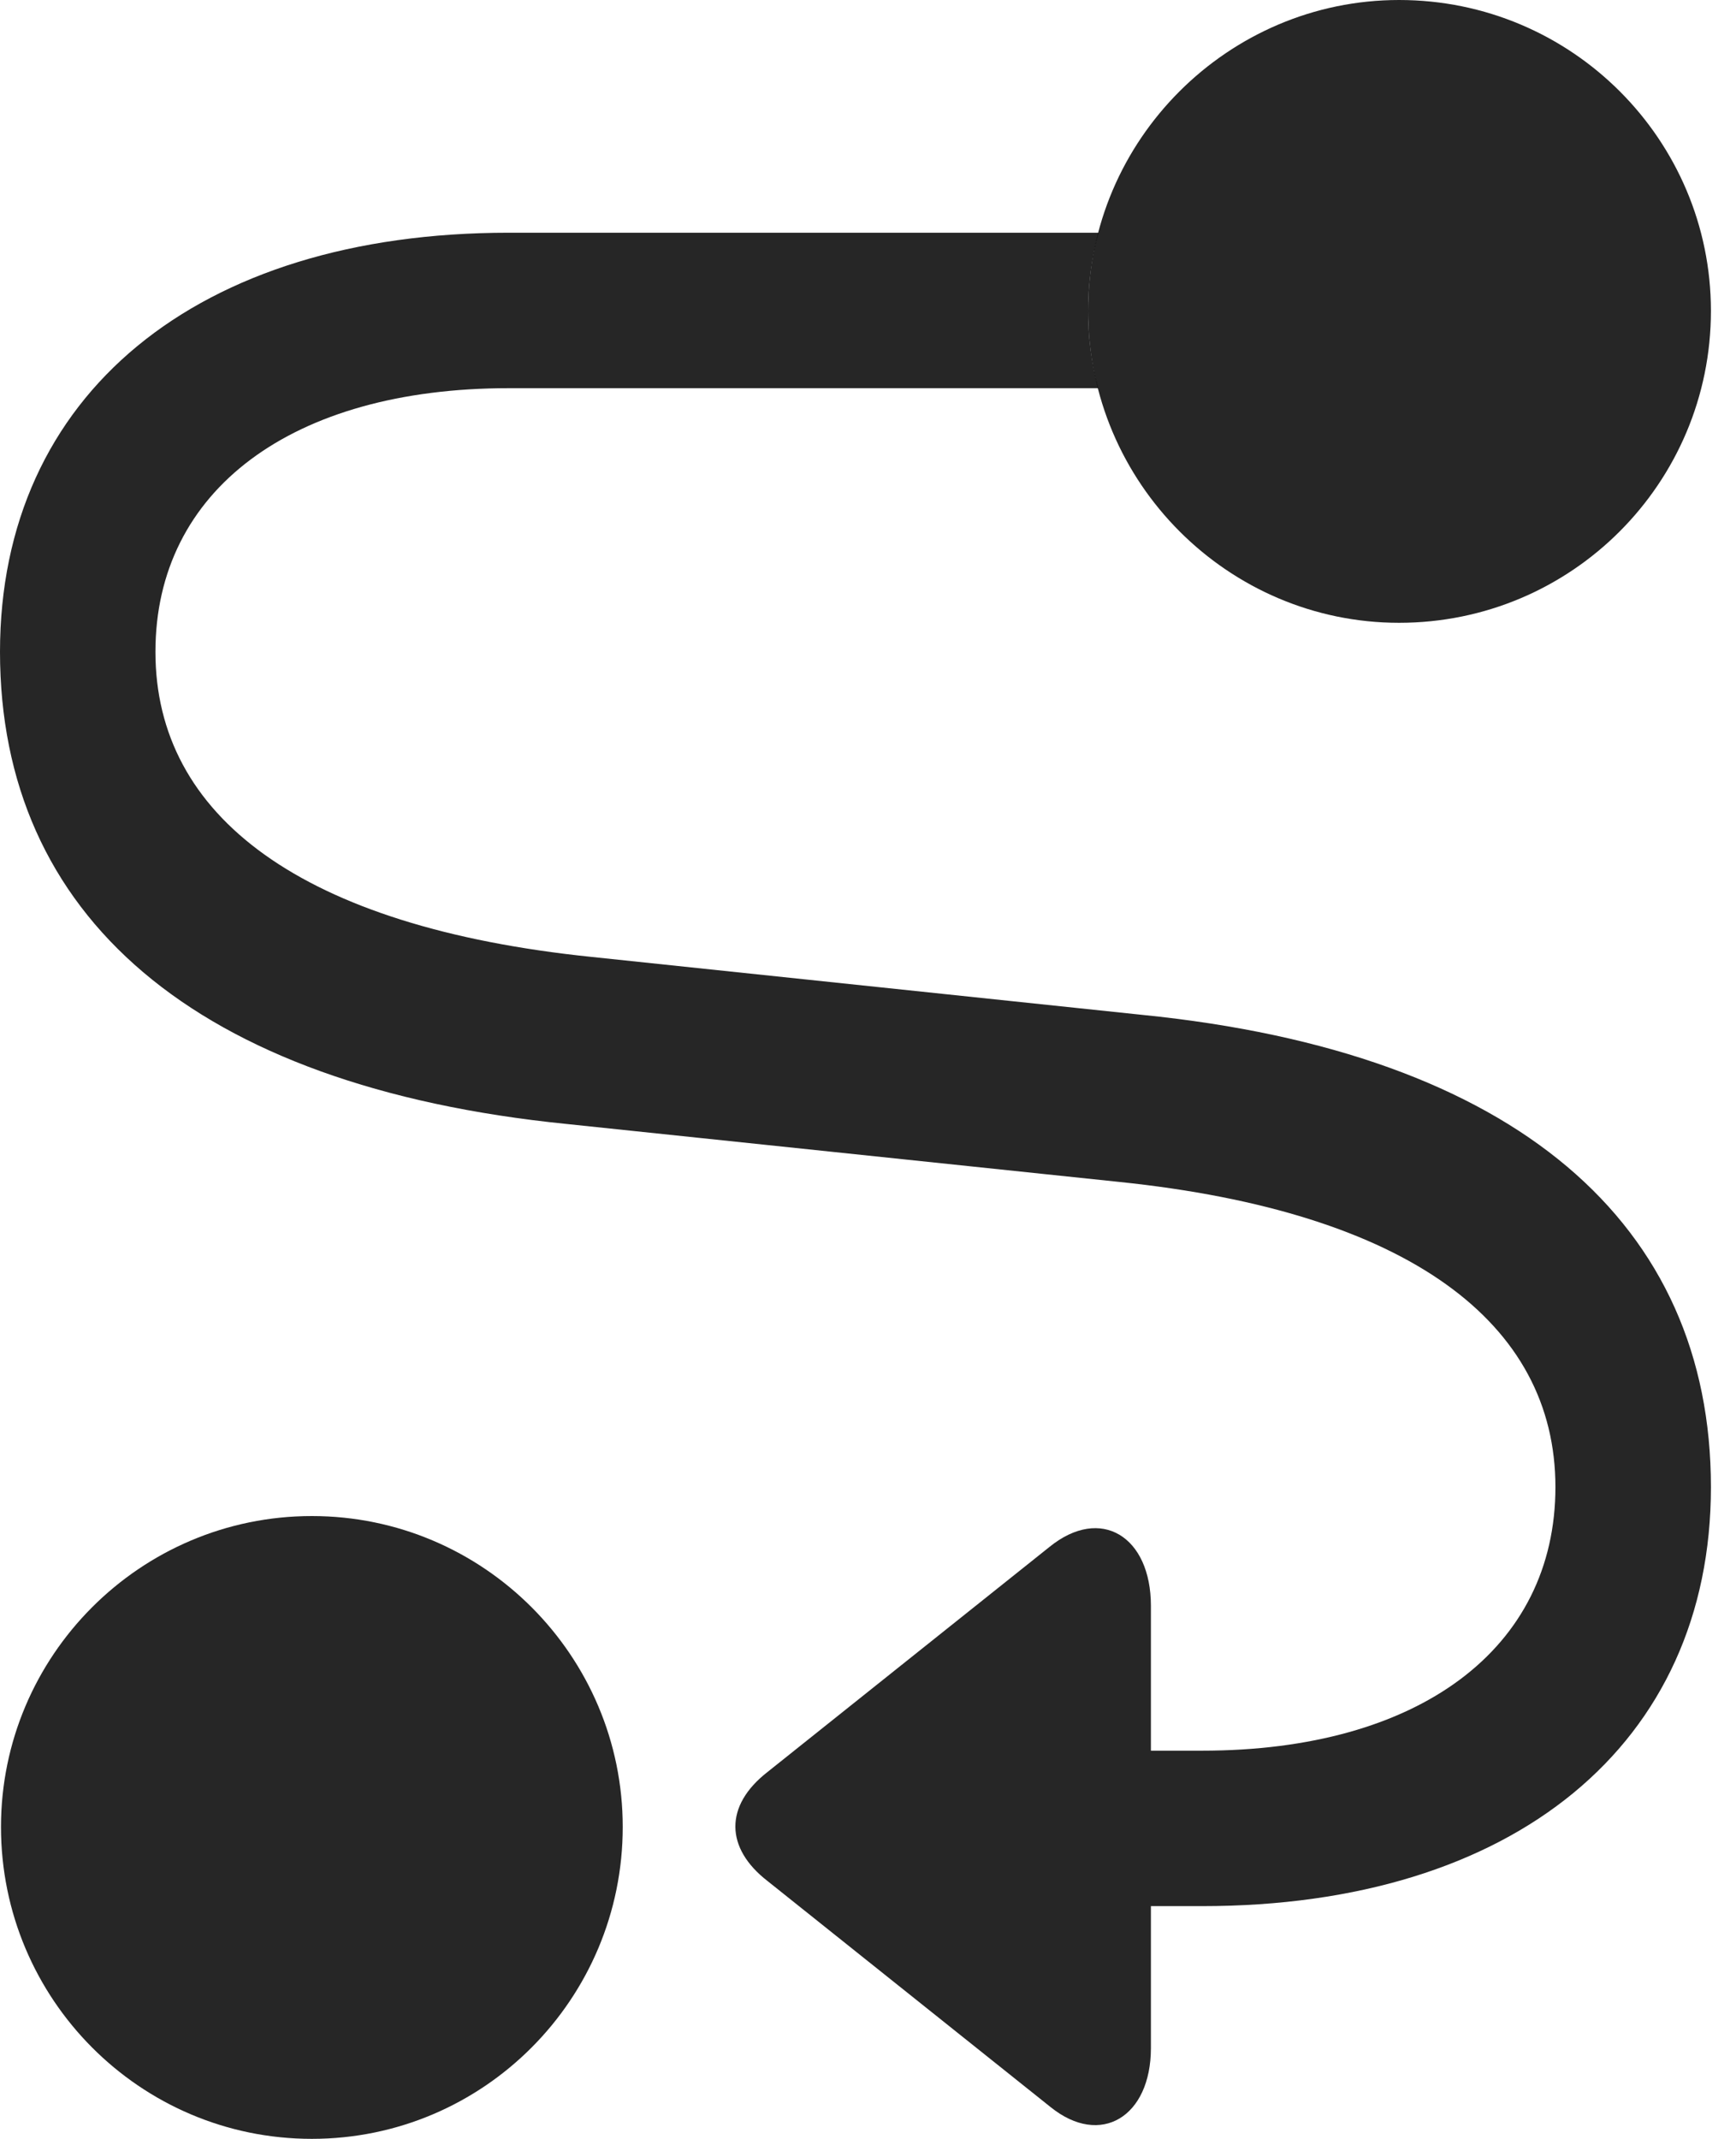<?xml version="1.0" encoding="UTF-8"?>
<!--Generator: Apple Native CoreSVG 326-->
<!DOCTYPE svg
PUBLIC "-//W3C//DTD SVG 1.1//EN"
       "http://www.w3.org/Graphics/SVG/1.1/DTD/svg11.dtd">
<svg version="1.1" xmlns="http://www.w3.org/2000/svg" xmlns:xlink="http://www.w3.org/1999/xlink" viewBox="0 0 24.582 30.283">
 <g>
  <rect height="30.283" opacity="0" width="24.582" x="0" y="0"/>
  <path d="M8.818 25.867C8.818 28.301 6.85 30.283 4.416 30.283C1.982 30.283 0.014 28.301 0.014 25.867C0.014 23.447 1.982 21.465 4.416 21.465C6.85 21.465 8.818 23.447 8.818 25.867Z" fill="black" fill-opacity="0.85"/>
  <path d="M15.408 4.402C15.408 4.78 15.456 5.148 15.551 5.496L7.205 5.496C4.129 5.496 2.201 6.945 2.201 9.229C2.201 11.553 4.266 13.125 8.381 13.549L16.174 14.369C21.479 14.902 24.227 17.336 24.227 21.055C24.227 24.691 21.438 26.988 17.021 26.988L16.297 26.988L16.297 28.998C16.297 29.969 15.586 30.406 14.875 29.832L10.869 26.633C10.268 26.168 10.254 25.566 10.869 25.088L14.861 21.902C15.586 21.314 16.297 21.752 16.297 22.736L16.297 24.787L17.021 24.787C20.098 24.787 22.025 23.338 22.025 21.055C22.025 18.73 19.947 17.158 15.846 16.734L8.025 15.914C2.734 15.381 0 12.947 0 9.229C0 5.592 2.789 3.295 7.205 3.295L15.556 3.295C15.458 3.648 15.408 4.02 15.408 4.402Z" fill="black" fill-opacity="0.85"/>
  <path d="M19.811 8.818C22.258 8.818 24.227 6.836 24.227 4.402C24.227 1.982 22.258 0 19.811 0C17.391 0 15.408 1.982 15.408 4.402C15.408 6.836 17.391 8.818 19.811 8.818Z" fill="black" fill-opacity="0.85"/>
 </g>
</svg>
